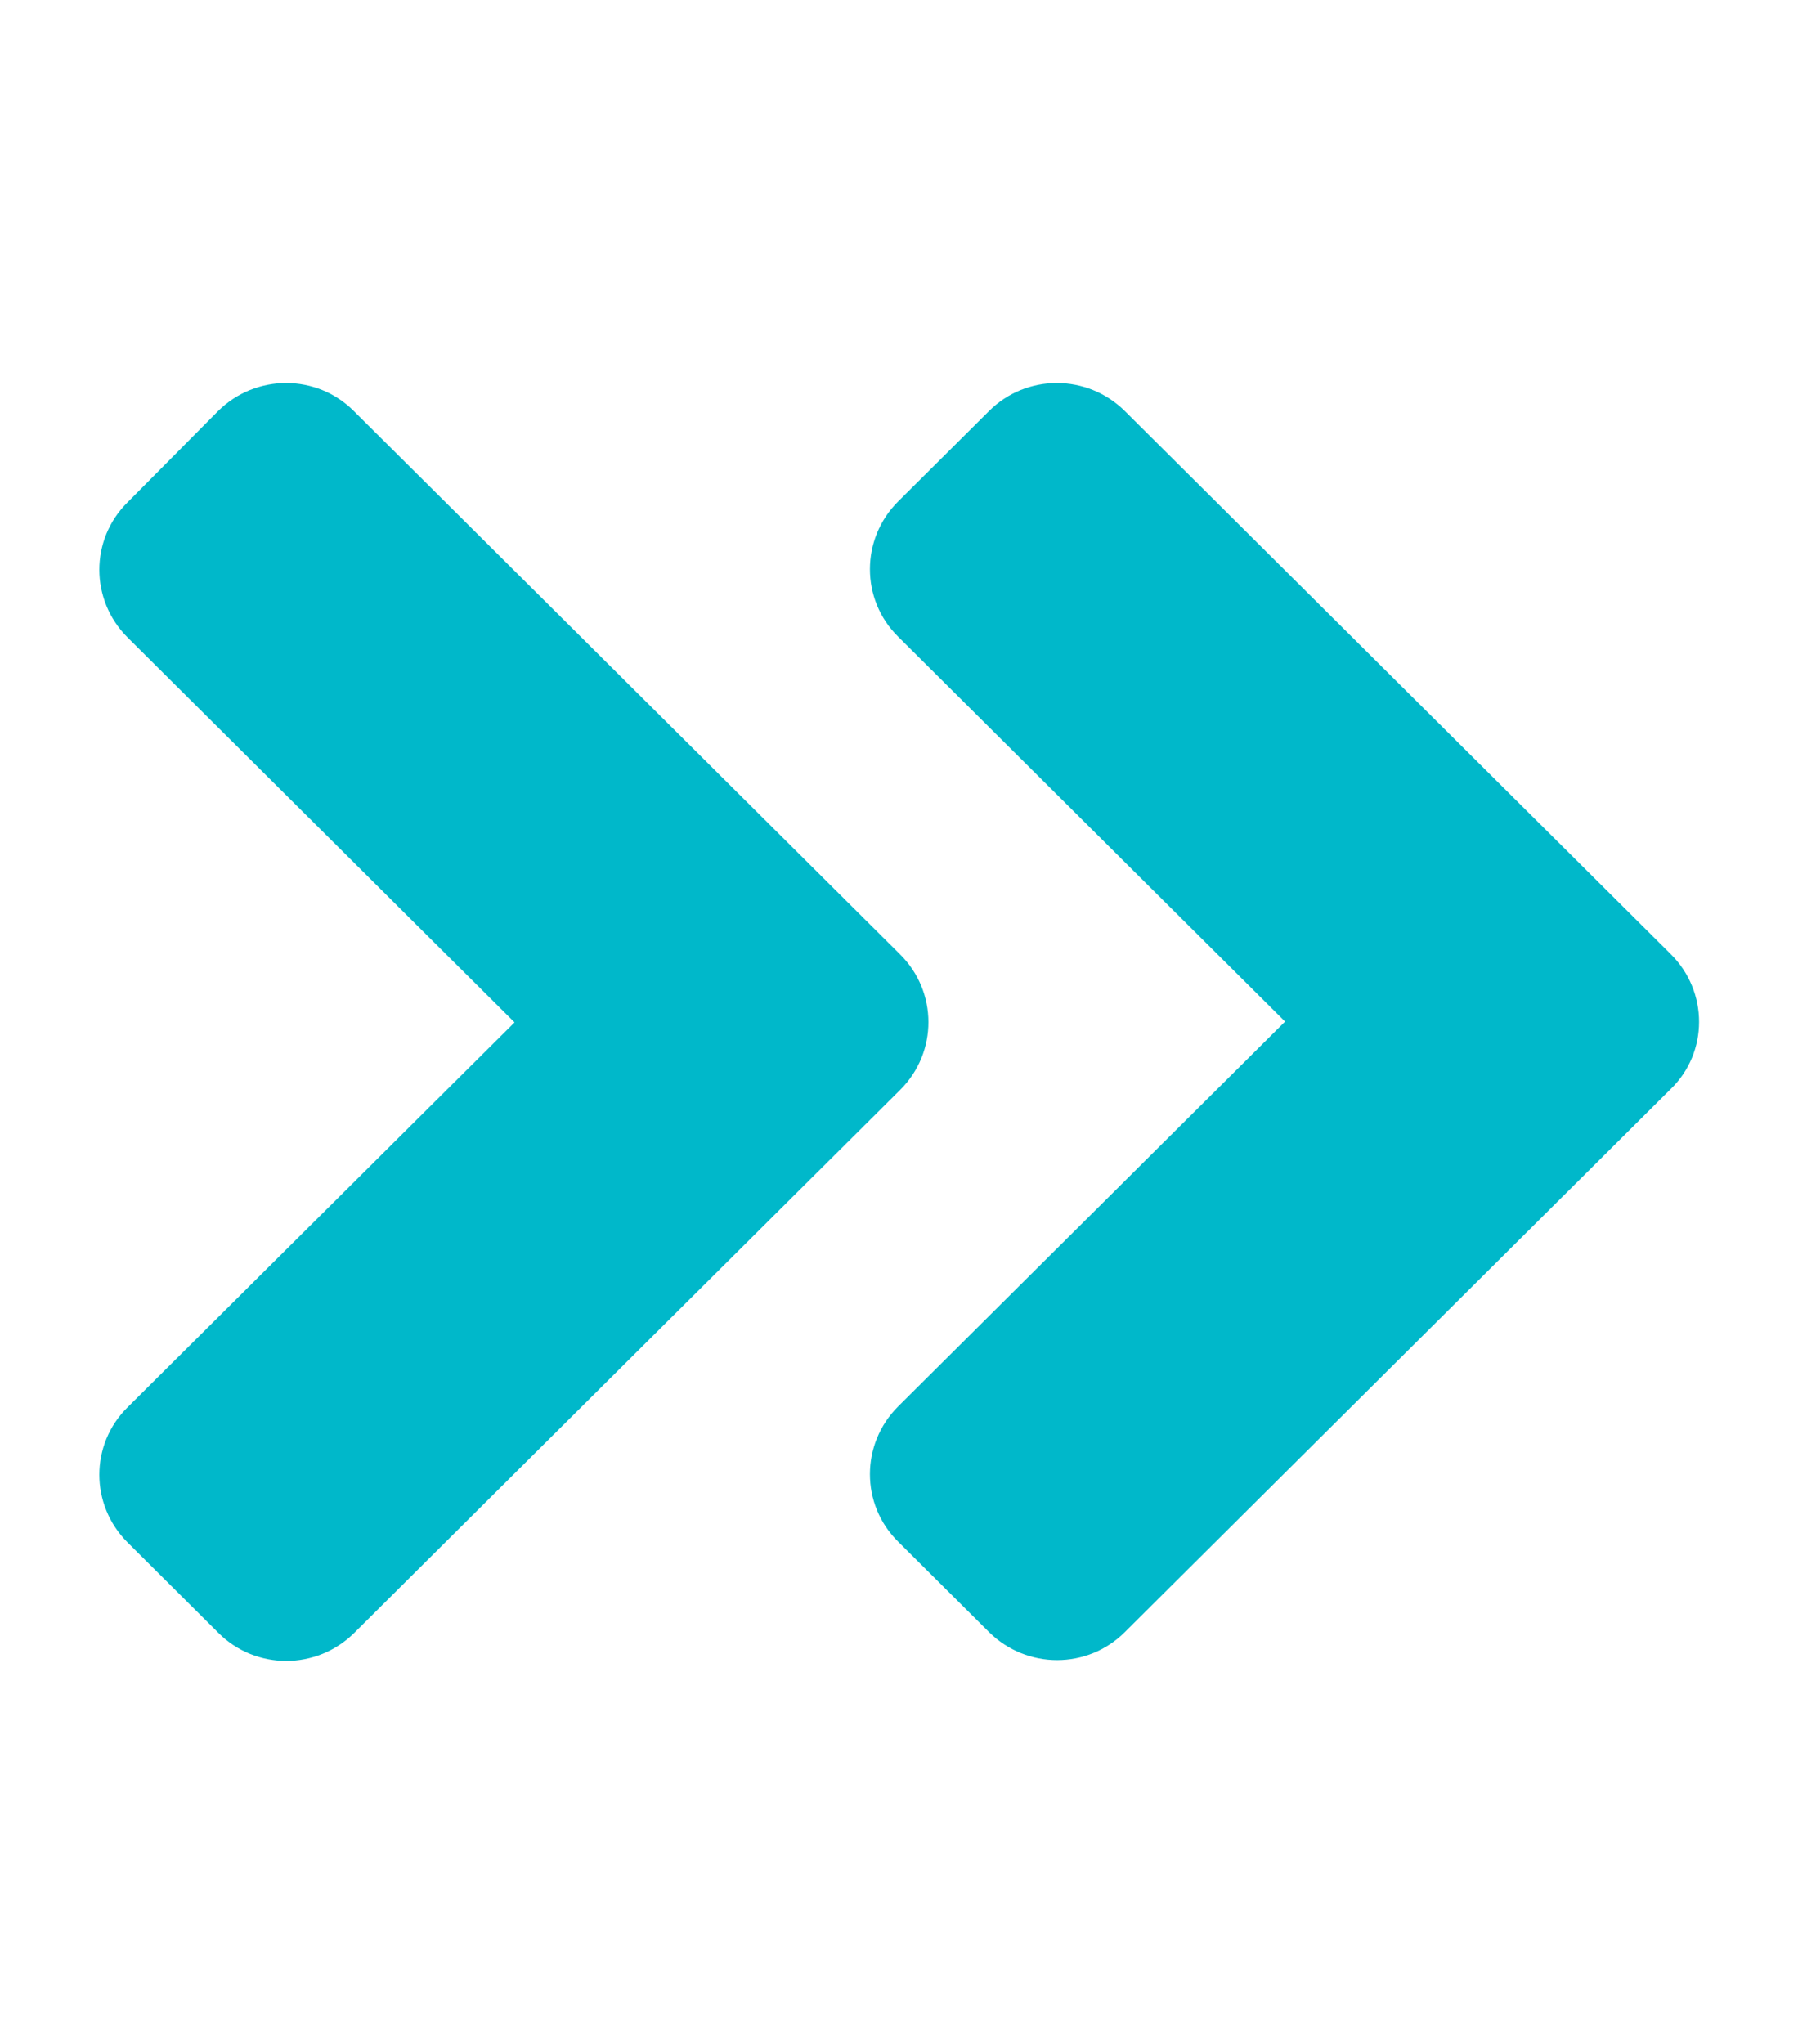 <svg width="22" height="25" viewBox="0 0 22 25" fill="none" xmlns="http://www.w3.org/2000/svg">
<path d="M11.015 13.33L4.336 19.971C3.875 20.43 3.128 20.43 2.671 19.971L1.562 18.867C1.1 18.408 1.1 17.666 1.562 17.212L6.296 12.505L1.562 7.798C1.1 7.339 1.1 6.597 1.562 6.143L2.667 5.029C3.128 4.57 3.875 4.57 4.331 5.029L11.01 11.67C11.476 12.129 11.476 12.871 11.015 13.33ZM20.443 11.67L13.765 5.029C13.303 4.57 12.557 4.57 12.1 5.029L10.99 6.133C10.529 6.592 10.529 7.334 10.99 7.788L15.724 12.495L10.99 17.202C10.529 17.661 10.529 18.403 10.99 18.857L12.1 19.961C12.562 20.42 13.308 20.42 13.765 19.961L20.443 13.32C20.905 12.871 20.905 12.129 20.443 11.67Z" fill="#00B8CA"/>
</svg>
